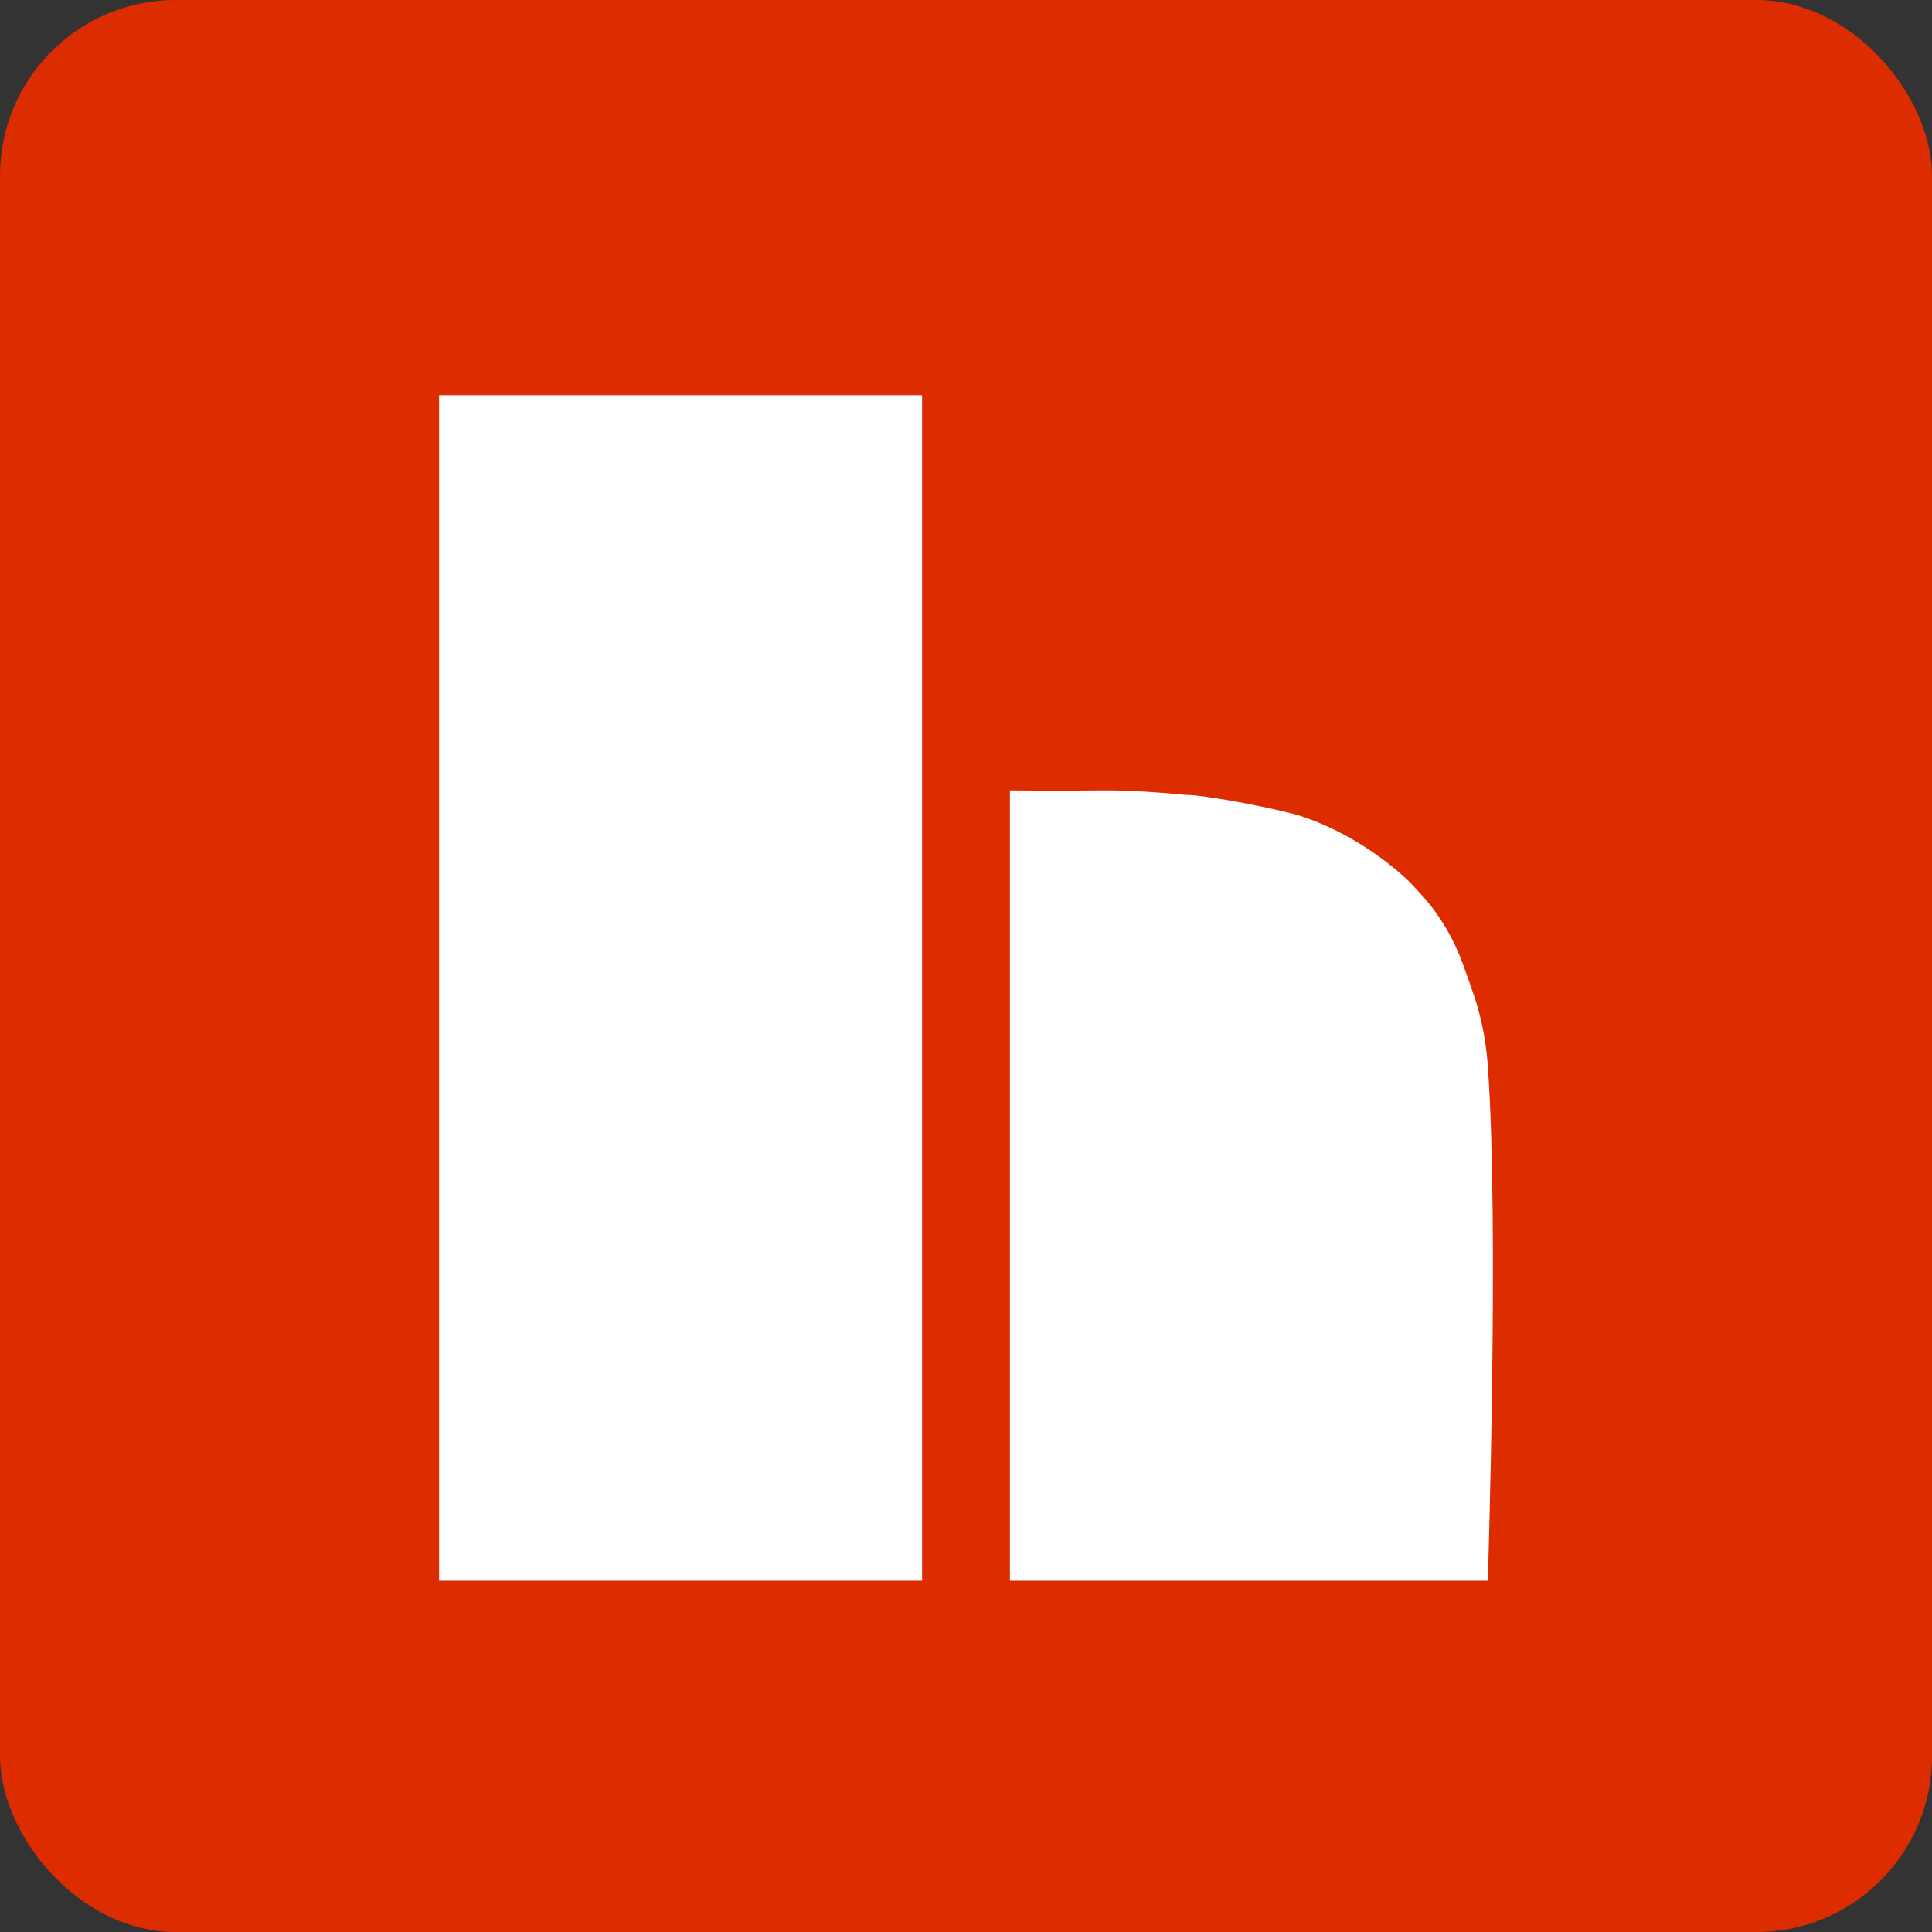 <?xml version="1.0" encoding="UTF-8" standalone="no"?>
<svg width="44px" height="44px" viewBox="0 0 44 44" version="1.1" xmlns="http://www.w3.org/2000/svg" xmlns:xlink="http://www.w3.org/1999/xlink">
    <rect x="0" y="0" width="44" height="44" fill="#333333" stroke="none"/>
    <!-- Generator: Sketch 3.6.1 (26313) - http://www.bohemiancoding.com/sketch -->
    <title>logo_h-copy-2</title>
    <desc>Created with Sketch.</desc>
    <defs></defs>
    <g id="Page-1" stroke="none" stroke-width="1" fill="none" fill-rule="evenodd">
        <g id="logo">
            <g id="Group-7">
                <g id="Portfolio2">
                    <g id="Group-7">
                        <g id="logo_h-copy-2">
                            <rect id="black_square" fill="#DD2C00" x="0" y="0" width="44" height="44" rx="4"></rect>
                            <g id="Group" transform="translate(10, 9)" fill="#FFFFFF">
                                <path d="M13,9.001 C13,9.001 14.215,9.013 15.059,9.001 C15.904,8.989 16.981,9.101 16.981,9.101 C17.478,9.101 19.18,9.439 19.63,9.587 C21.071,10.06 22.077,11.042 22.198,11.188 C22.284,11.293 22.838,11.79 23.235,12.746 C23.327,12.966 23.576,13.685 23.595,13.748 C23.674,14.003 23.83,14.523 23.884,15.274 C24.145,18.894 23.884,27 23.884,27 L13,27 L13,9.001 L13,9.001 Z" id="short_h"></path>
                                <rect id="long_h" x="0" y="0" width="11" height="27"></rect>
                            </g>
                        </g>
                    </g>
                </g>
            </g>
        </g>
    </g>
</svg>